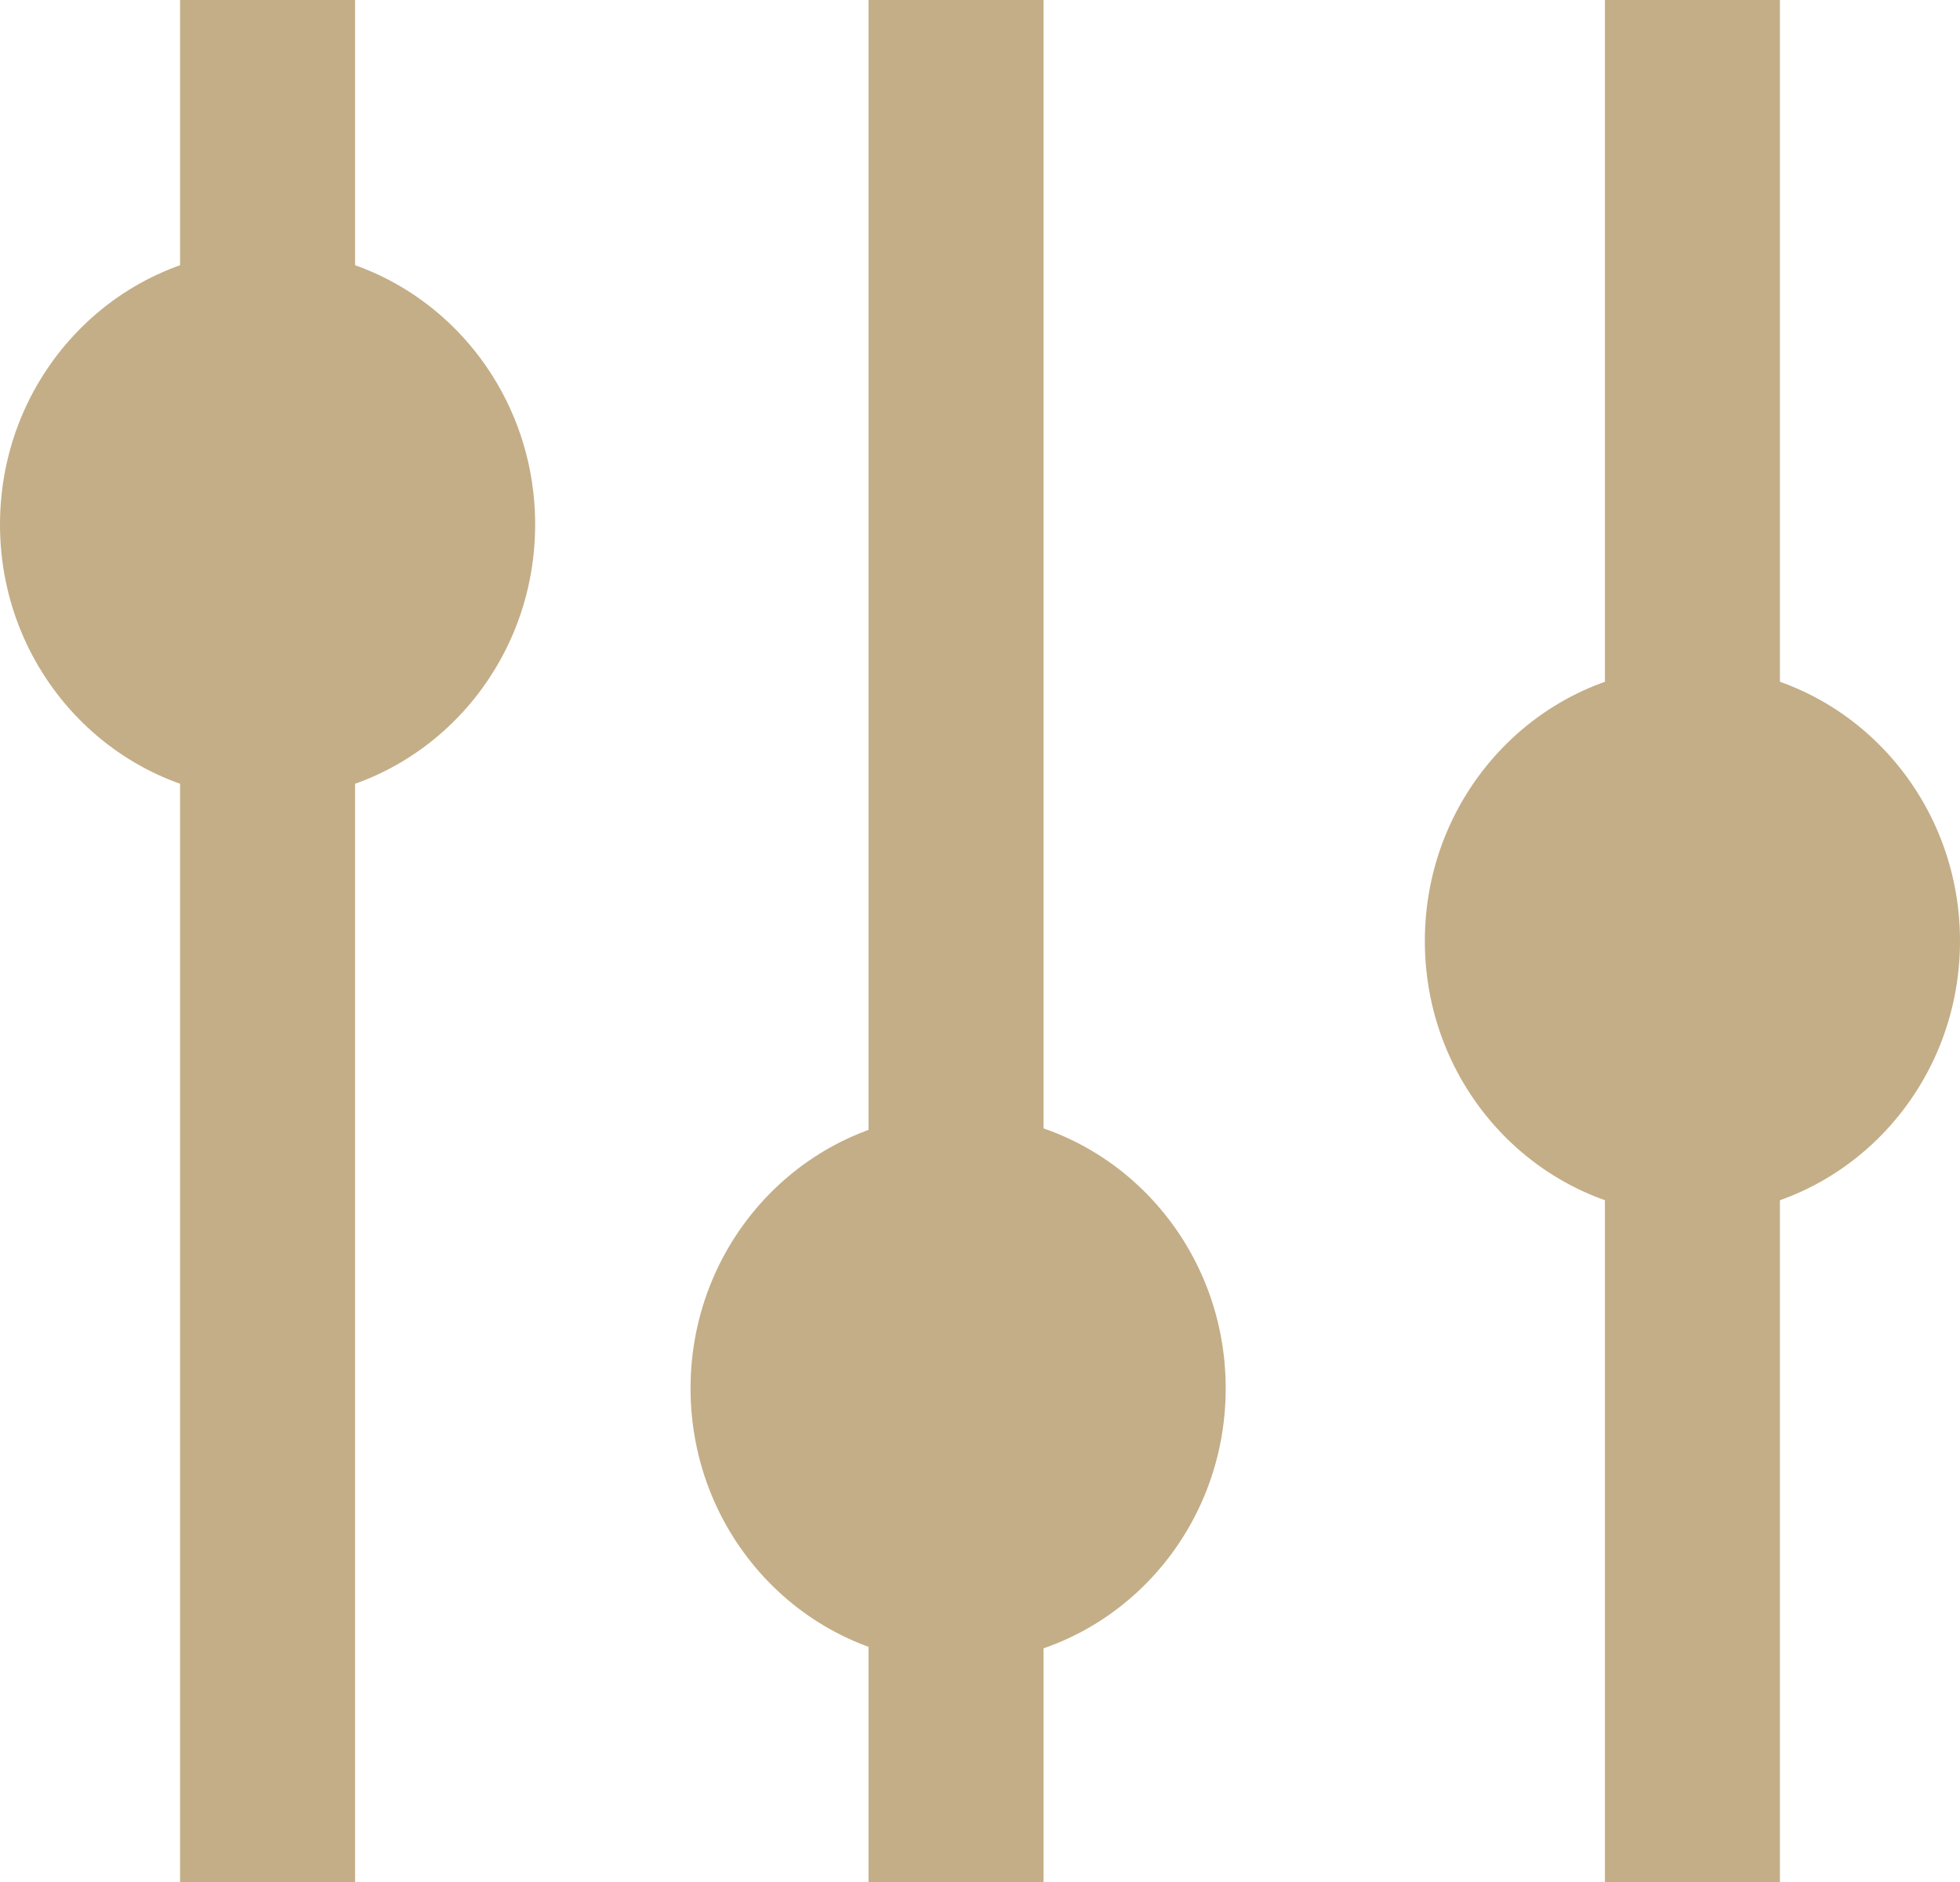 <svg width="25" height="24" viewBox="0 0 25 24" fill="none" xmlns="http://www.w3.org/2000/svg">
<path d="M4.529 0H2.297V24H4.529V0Z" fill="#C4AE87"/>
<path d="M13.31 0H11.078V24H13.31V0Z" fill="#C4AE87"/>
<path d="M22.703 0H20.471V24H22.703V0Z" fill="#C4AE87"/>
<path d="M3.413 10.186C5.298 10.186 6.826 8.62 6.826 6.689C6.826 4.757 5.298 3.191 3.413 3.191C1.528 3.191 0 4.757 0 6.689C0 8.62 1.528 10.186 3.413 10.186Z" fill="#C4AE87"/>
<path d="M12.221 21.202C14.106 21.202 15.634 19.637 15.634 17.705C15.634 15.774 14.106 14.208 12.221 14.208C10.336 14.208 8.808 15.774 8.808 17.705C8.808 19.637 10.336 21.202 12.221 21.202Z" fill="#C4AE87"/>
<path d="M21.587 15.497C23.472 15.497 25 13.932 25 12C25 10.069 23.472 8.503 21.587 8.503C19.702 8.503 18.174 10.069 18.174 12C18.174 13.932 19.702 15.497 21.587 15.497Z" fill="#C4AE87"/>
</svg>
